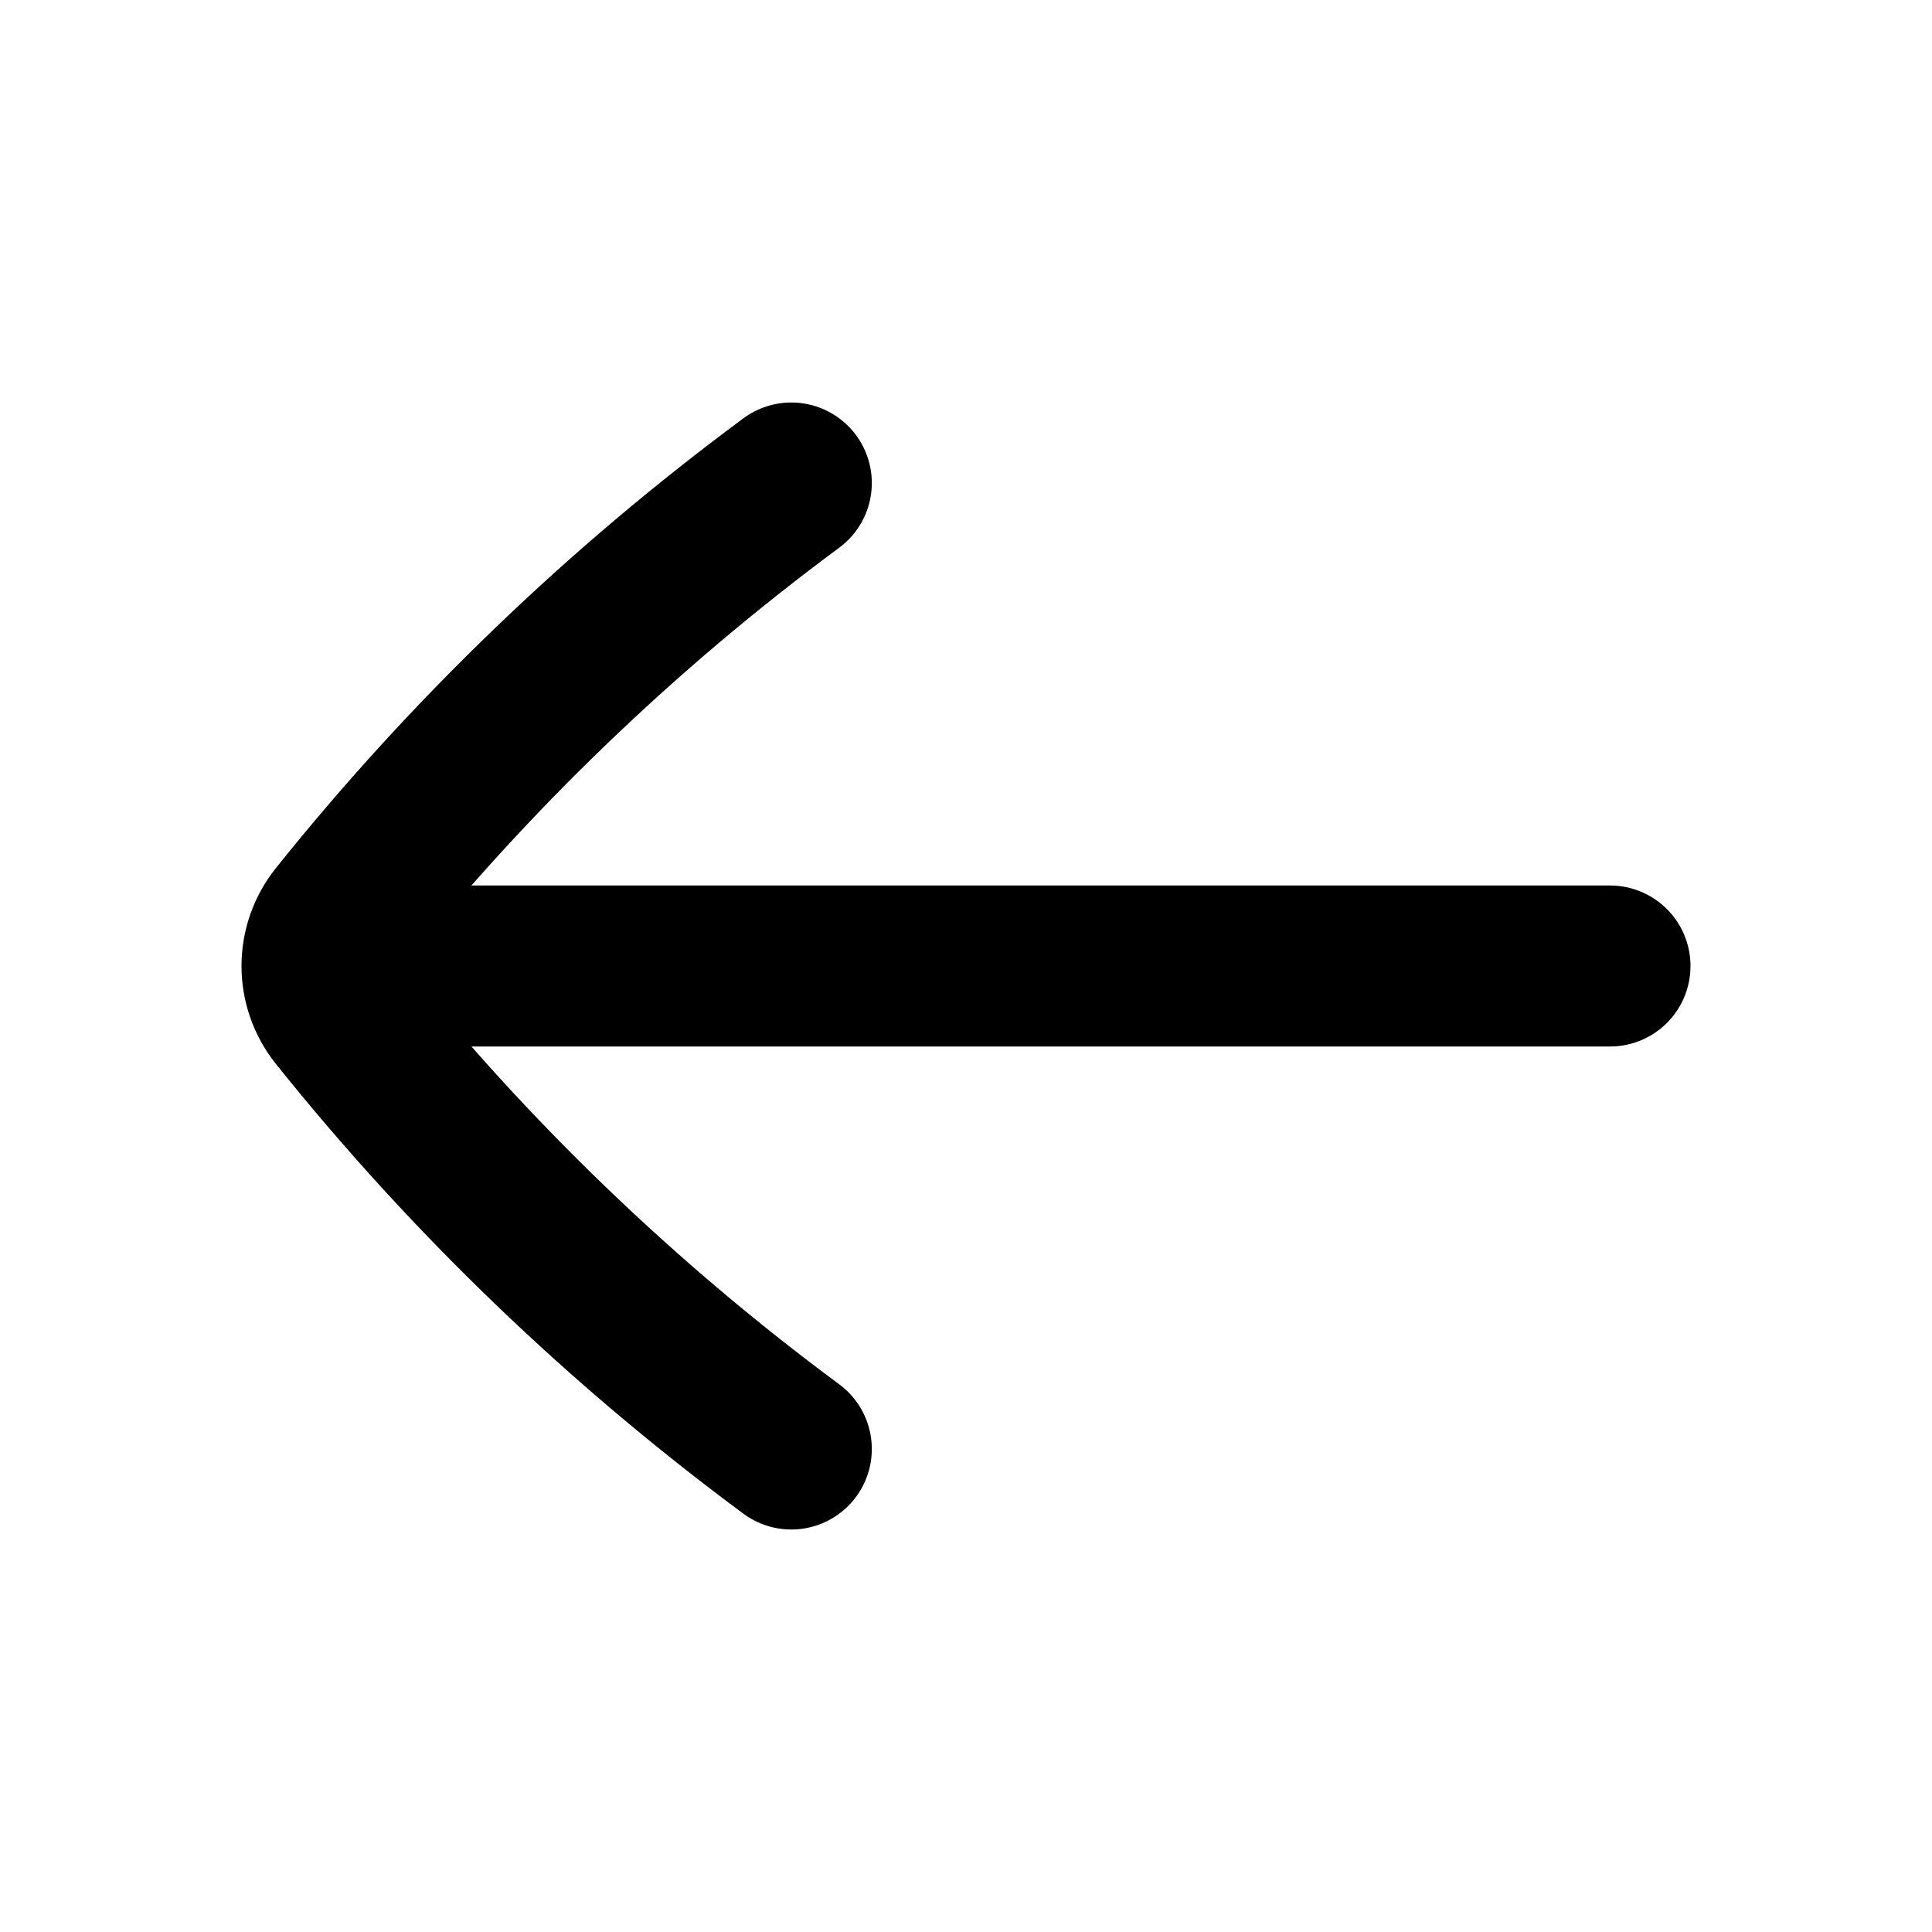 <svg
  xmlns="http://www.w3.org/2000/svg"
  width="24"
  height="24"
  viewBox="0 0 24 24"
  fill="none"
>
  <path
    d="M9.83 6C7.727 7.556 5.838 9.373 4.21 11.406C4.07 11.58 4 11.79 4 12M9.83 18C7.727 16.444 5.838 14.627 4.21 12.594C4.07 12.42 4 12.21 4 12M4 12H20"
    stroke="currentcolor"
    stroke-width="2"
    stroke-linecap="round"
    stroke-linejoin="round"
  />
</svg>

